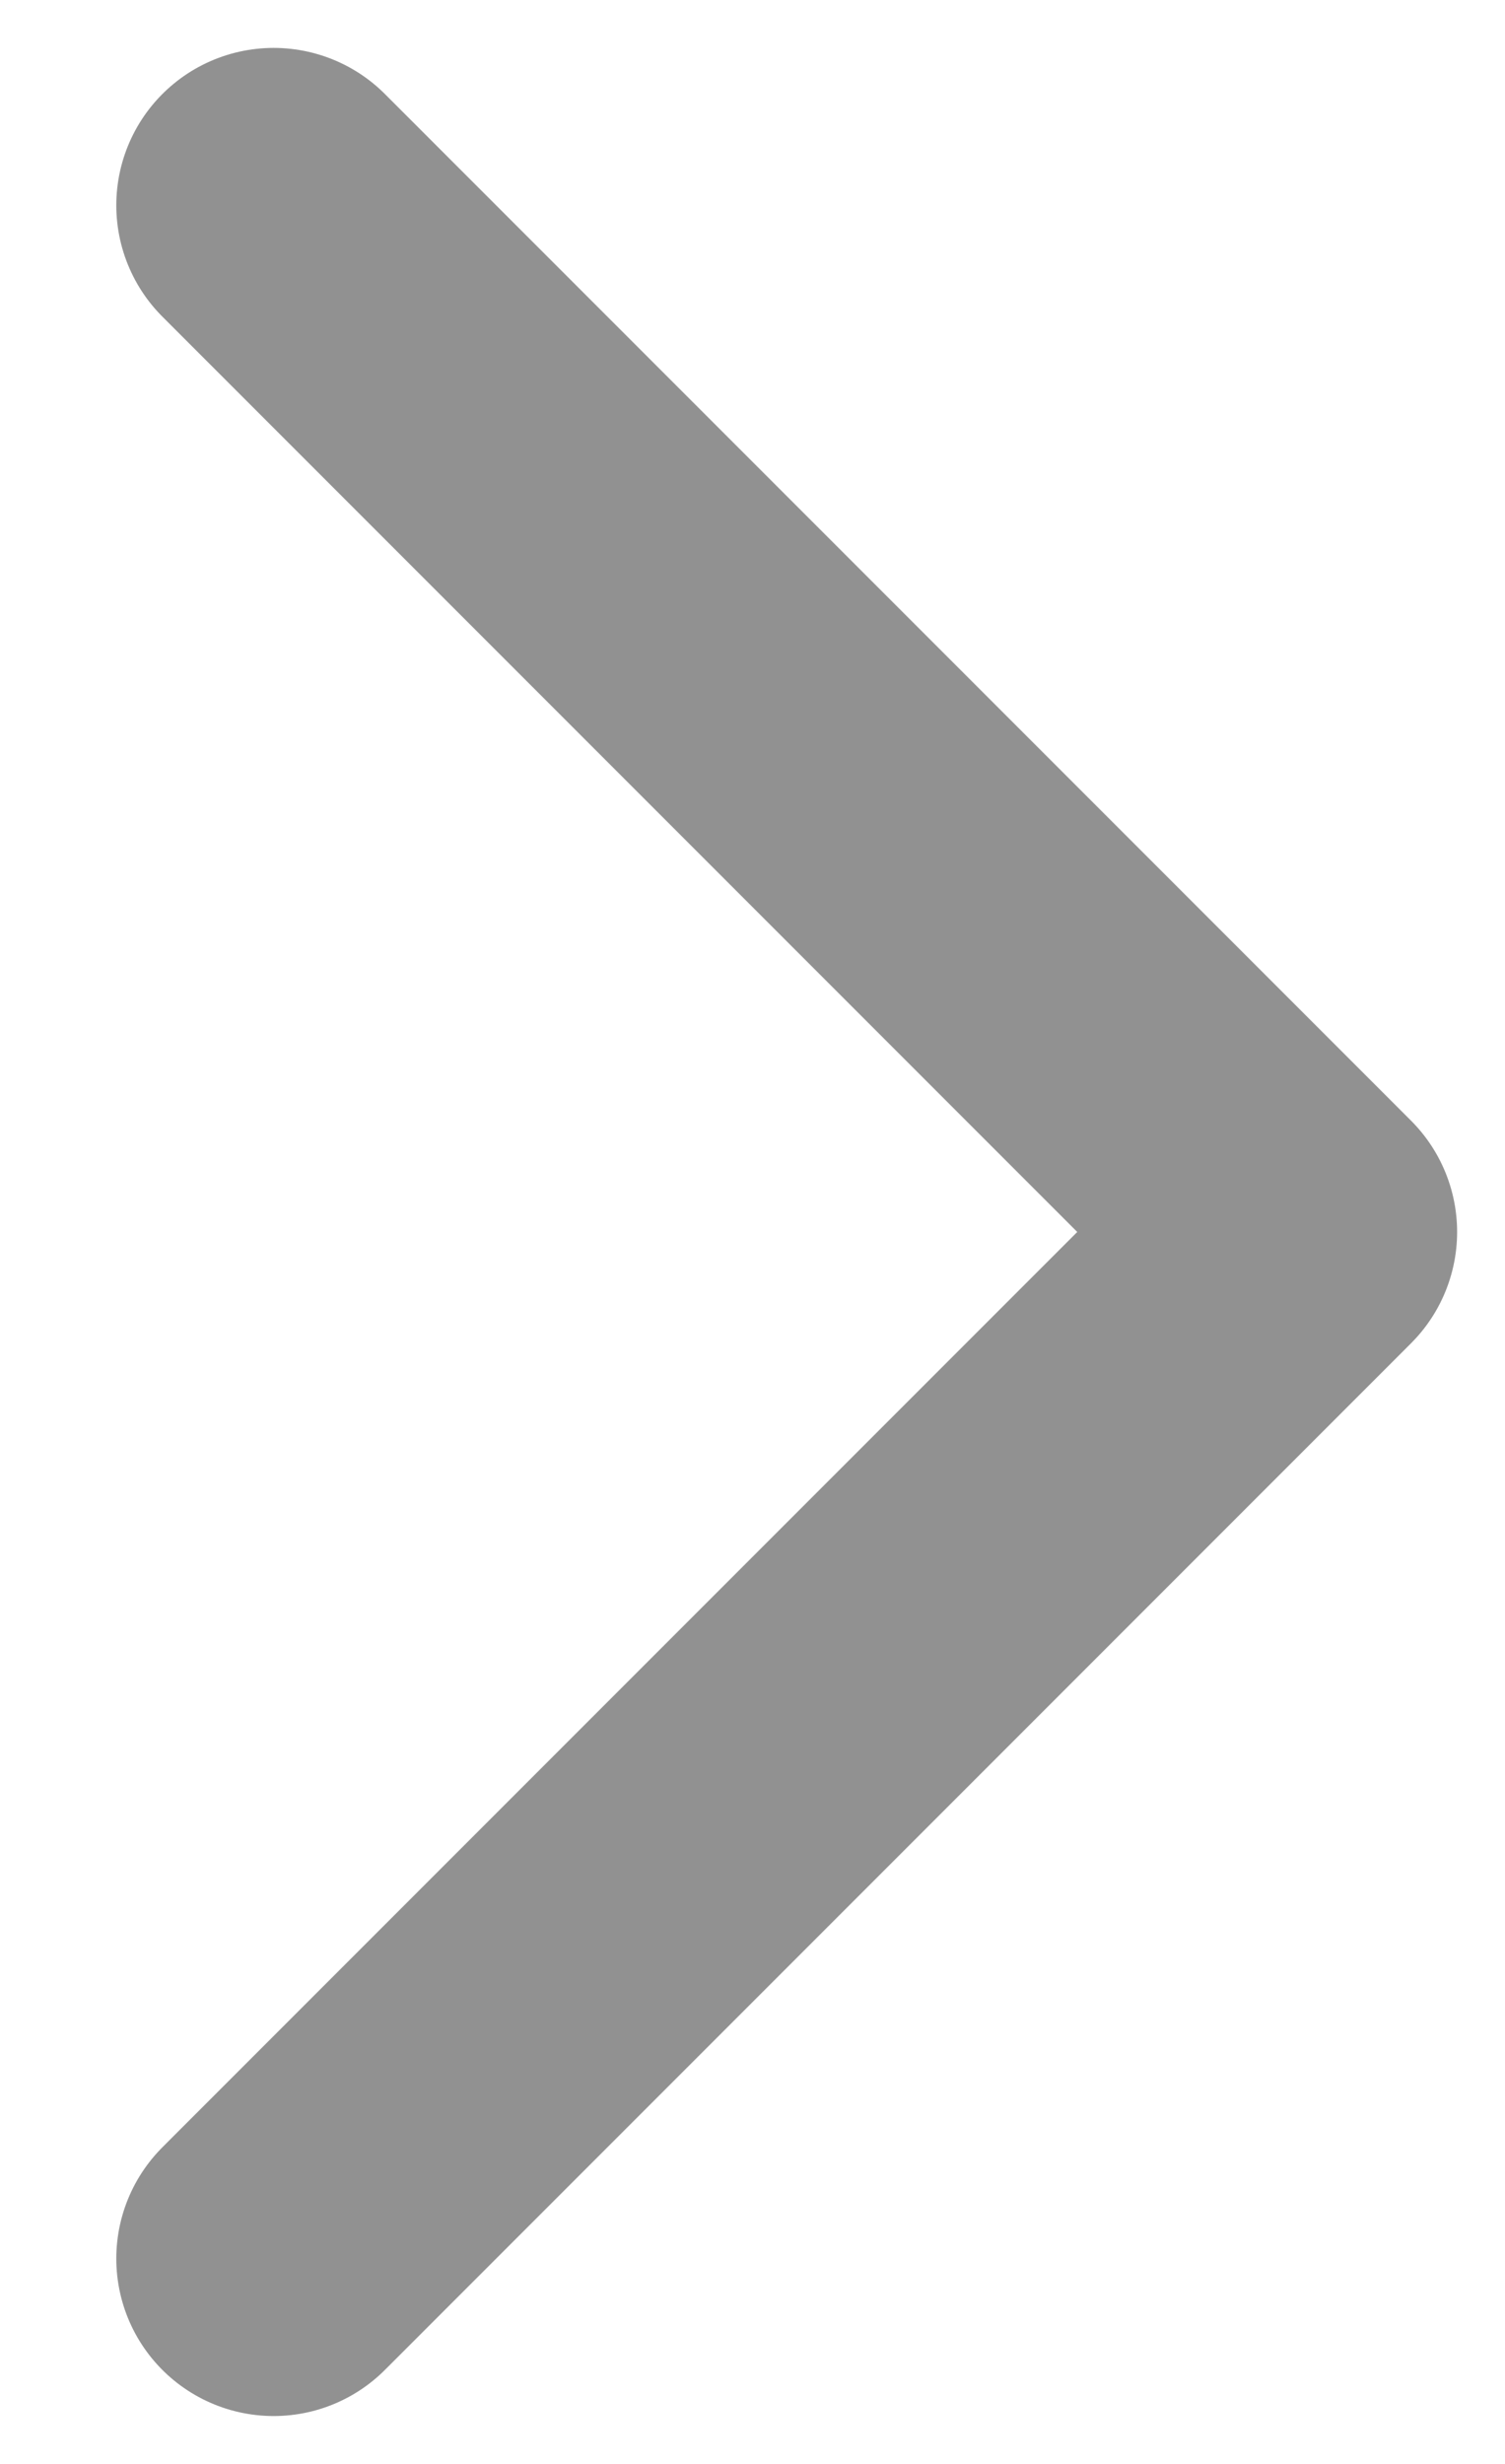 <svg width="11" height="18" viewBox="0 0 11 18" fill="none" xmlns="http://www.w3.org/2000/svg">
<path d="M2 1.5L9.5 9L2 16.5" stroke="#919191" stroke-width="2.3" stroke-linecap="round" stroke-linejoin="round"/>
</svg>
